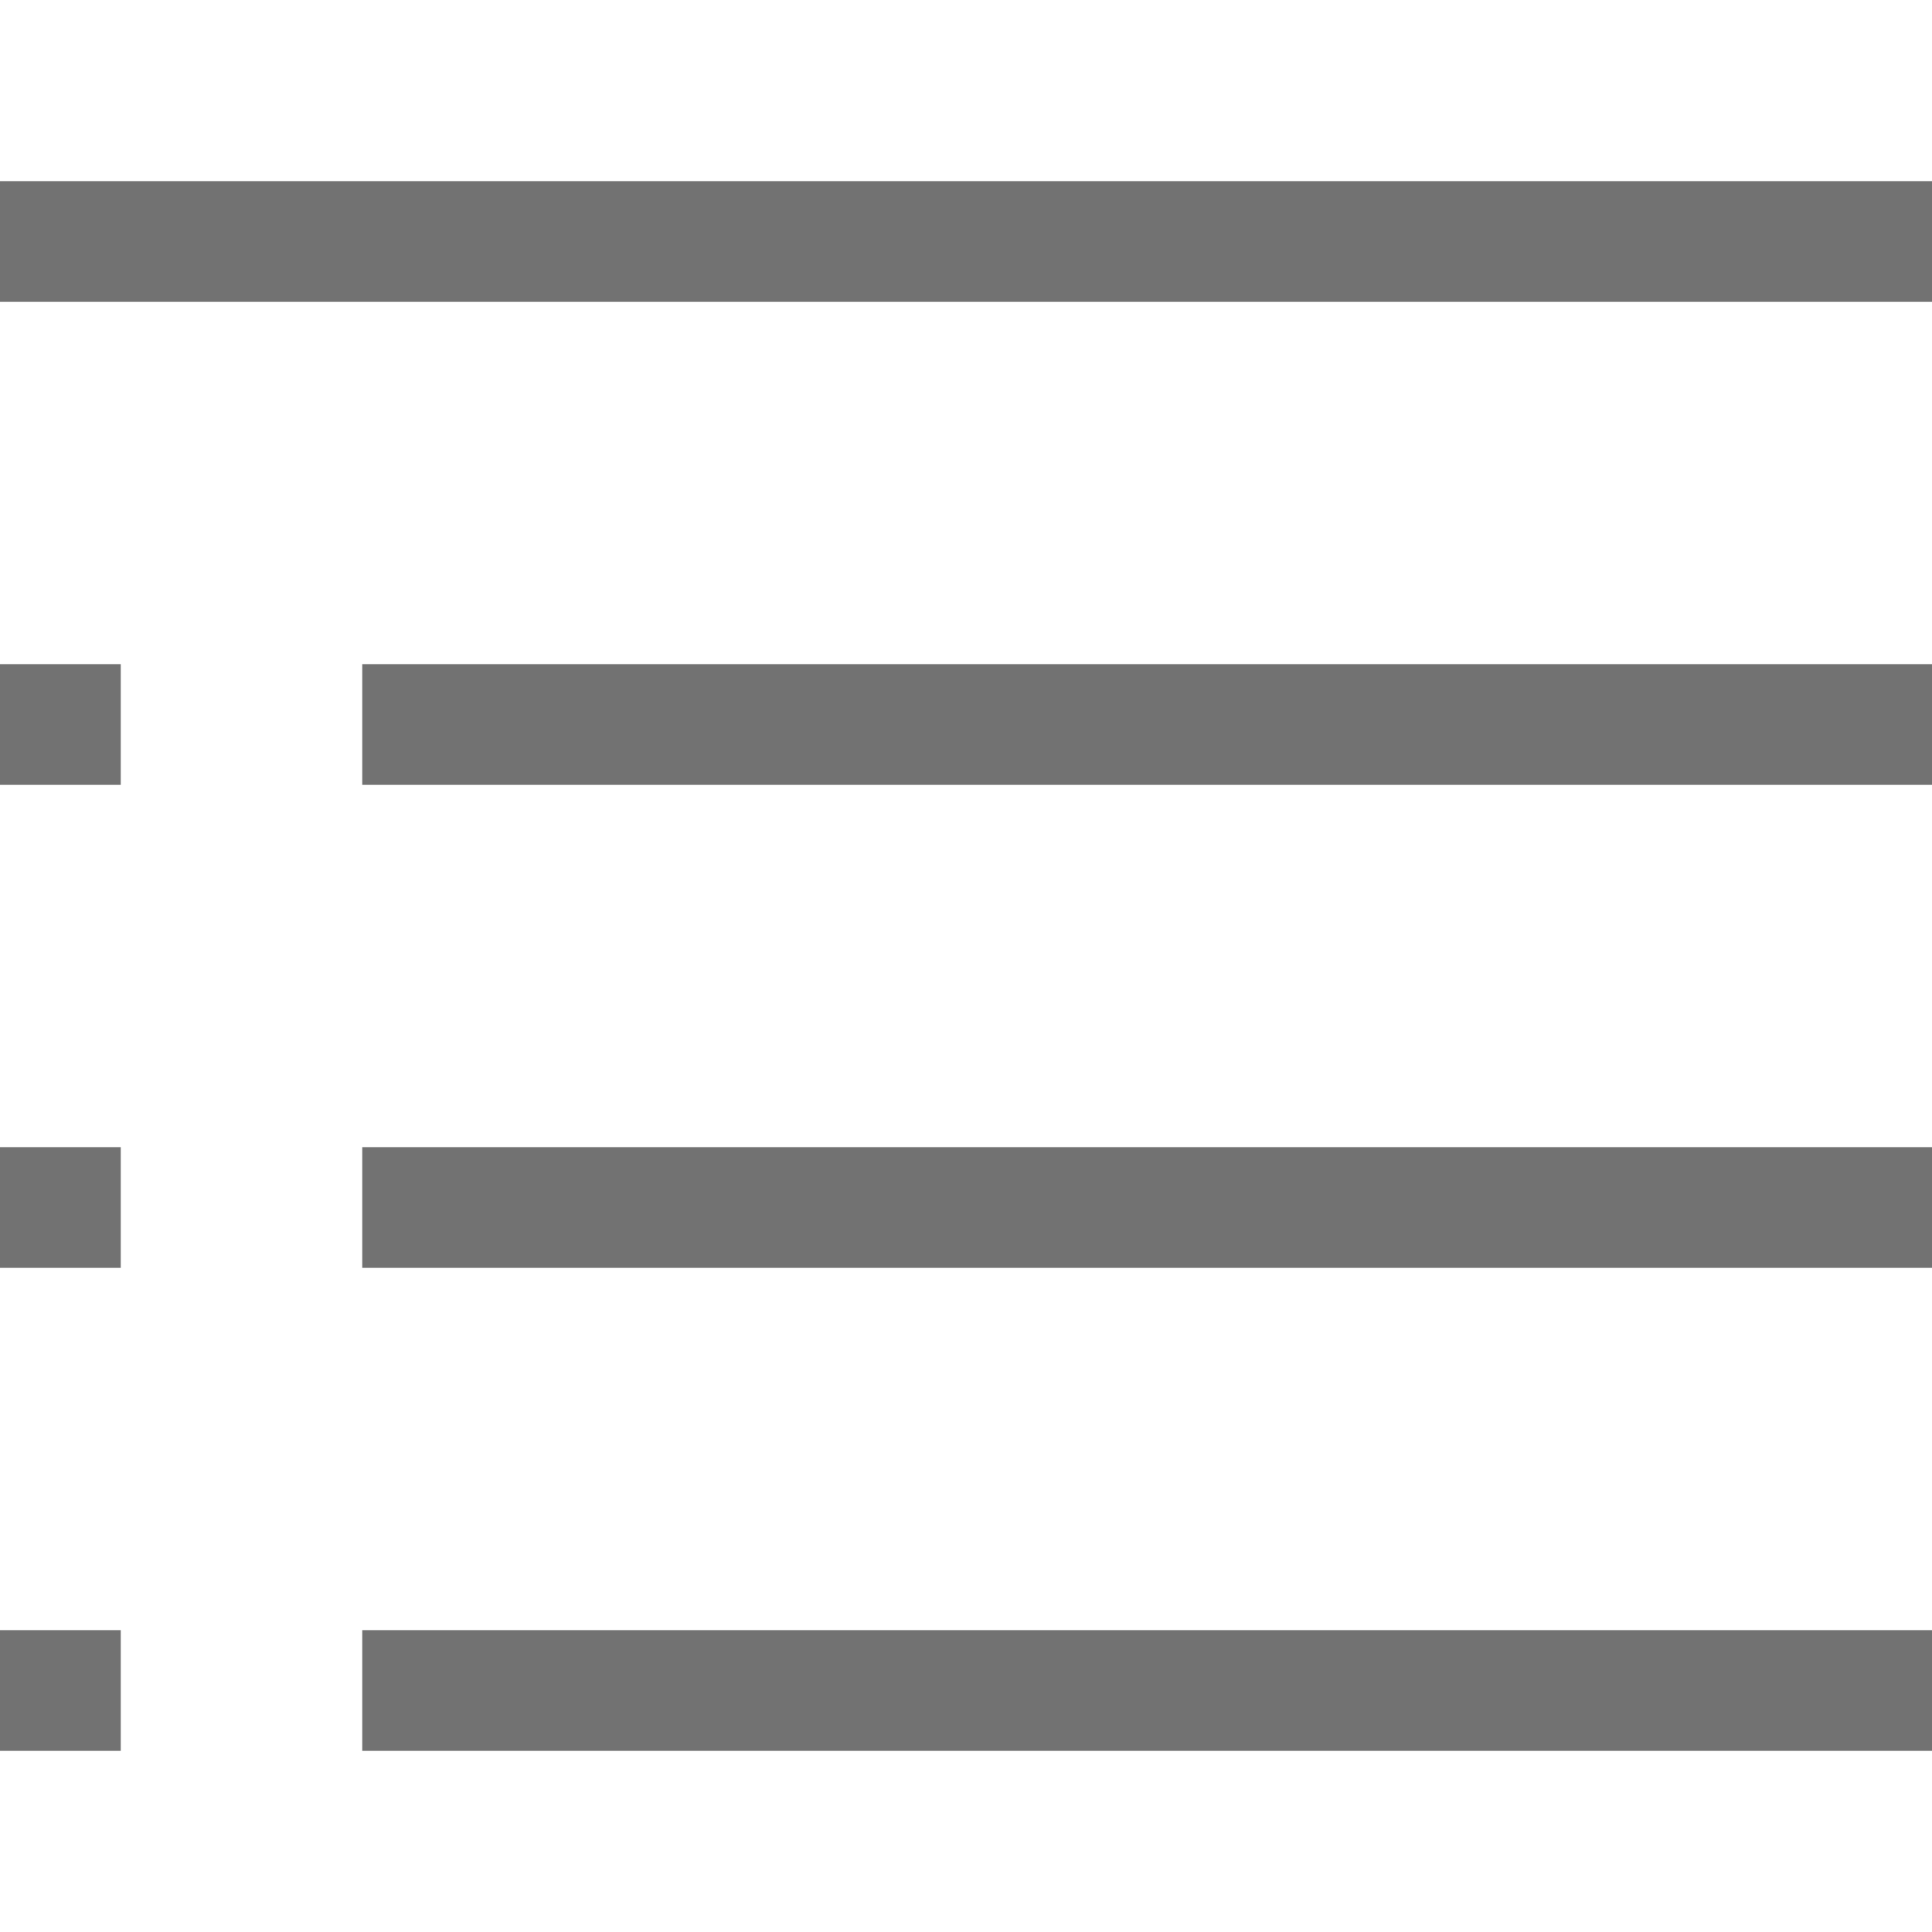 <svg width="16" height="16" viewBox="0 0 16 16" fill="none" xmlns="http://www.w3.org/2000/svg">
<path d="M0 2H16" stroke="#727272"/>
<path d="M3 6H16" stroke="#727272"/>
<path d="M3 10H16" stroke="#727272"/>
<path d="M3 14H16" stroke="#727272"/>
<path d="M0 6H1" stroke="#727272"/>
<path d="M0 10H1" stroke="#727272"/>
<path d="M0 14H1" stroke="#727272"/>
</svg>
